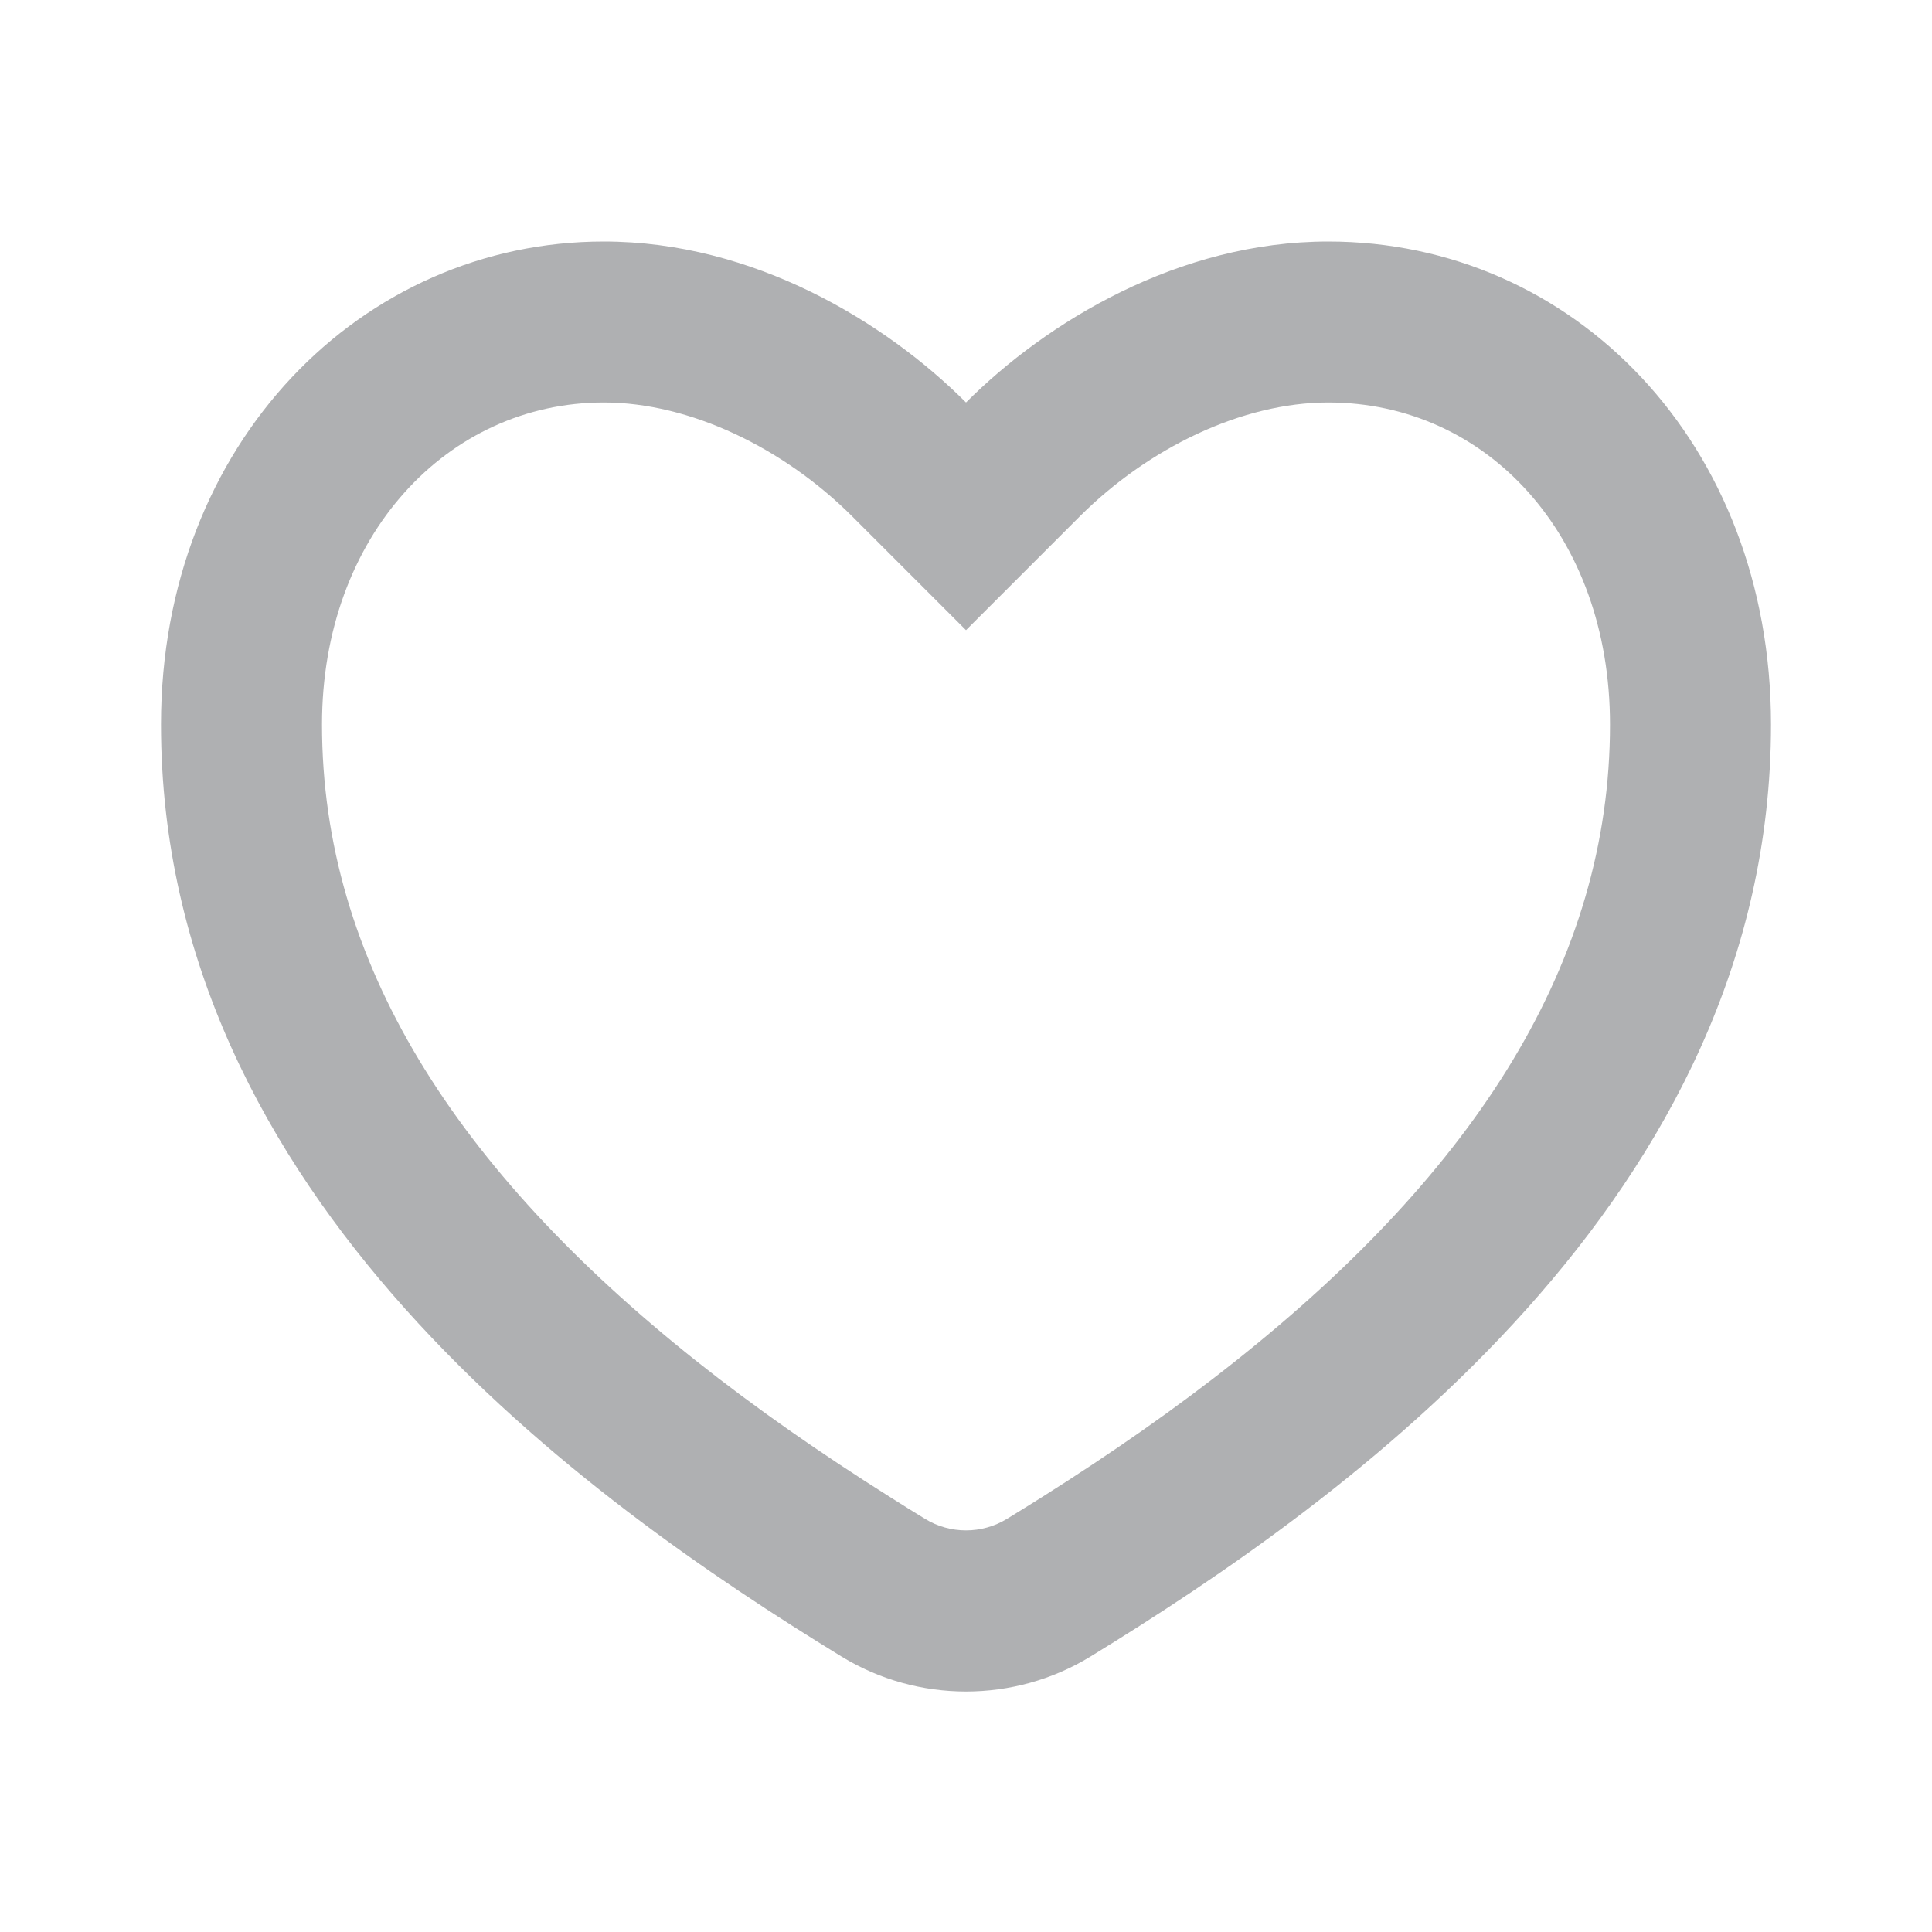 <svg width="24" height="24" viewBox="0 0 24 24" fill="none" xmlns="http://www.w3.org/2000/svg">
<path d="M16.5 3C19.538 3 22 5.5 22 9C22 14.873 16.721 18.634 13.545 20.579C12.6 21.157 11.4 21.157 10.455 20.579C7.279 18.634 2 14.873 2 9C2 5.5 4.5 3 7.5 3C9.36 3 11 4 12 5C13 4 14.64 3 16.5 3ZM12.934 18.604C13.815 18.048 14.61 17.495 15.354 16.903C18.335 14.533 20 11.943 20 9C20 6.64 18.463 5 16.5 5C15.424 5 14.26 5.57 13.414 6.414L12 7.828L10.586 6.414C9.74 5.57 8.576 5 7.5 5C5.56 5 4 6.656 4 9C4 11.944 5.666 14.533 8.645 16.903C9.39 17.495 10.185 18.048 11.066 18.603C11.206 18.692 11.346 18.779 11.49 18.867C11.803 19.059 12.197 19.059 12.51 18.867C12.654 18.779 12.794 18.692 12.934 18.604Z" fill="#AFB0B2"/>
</svg>
